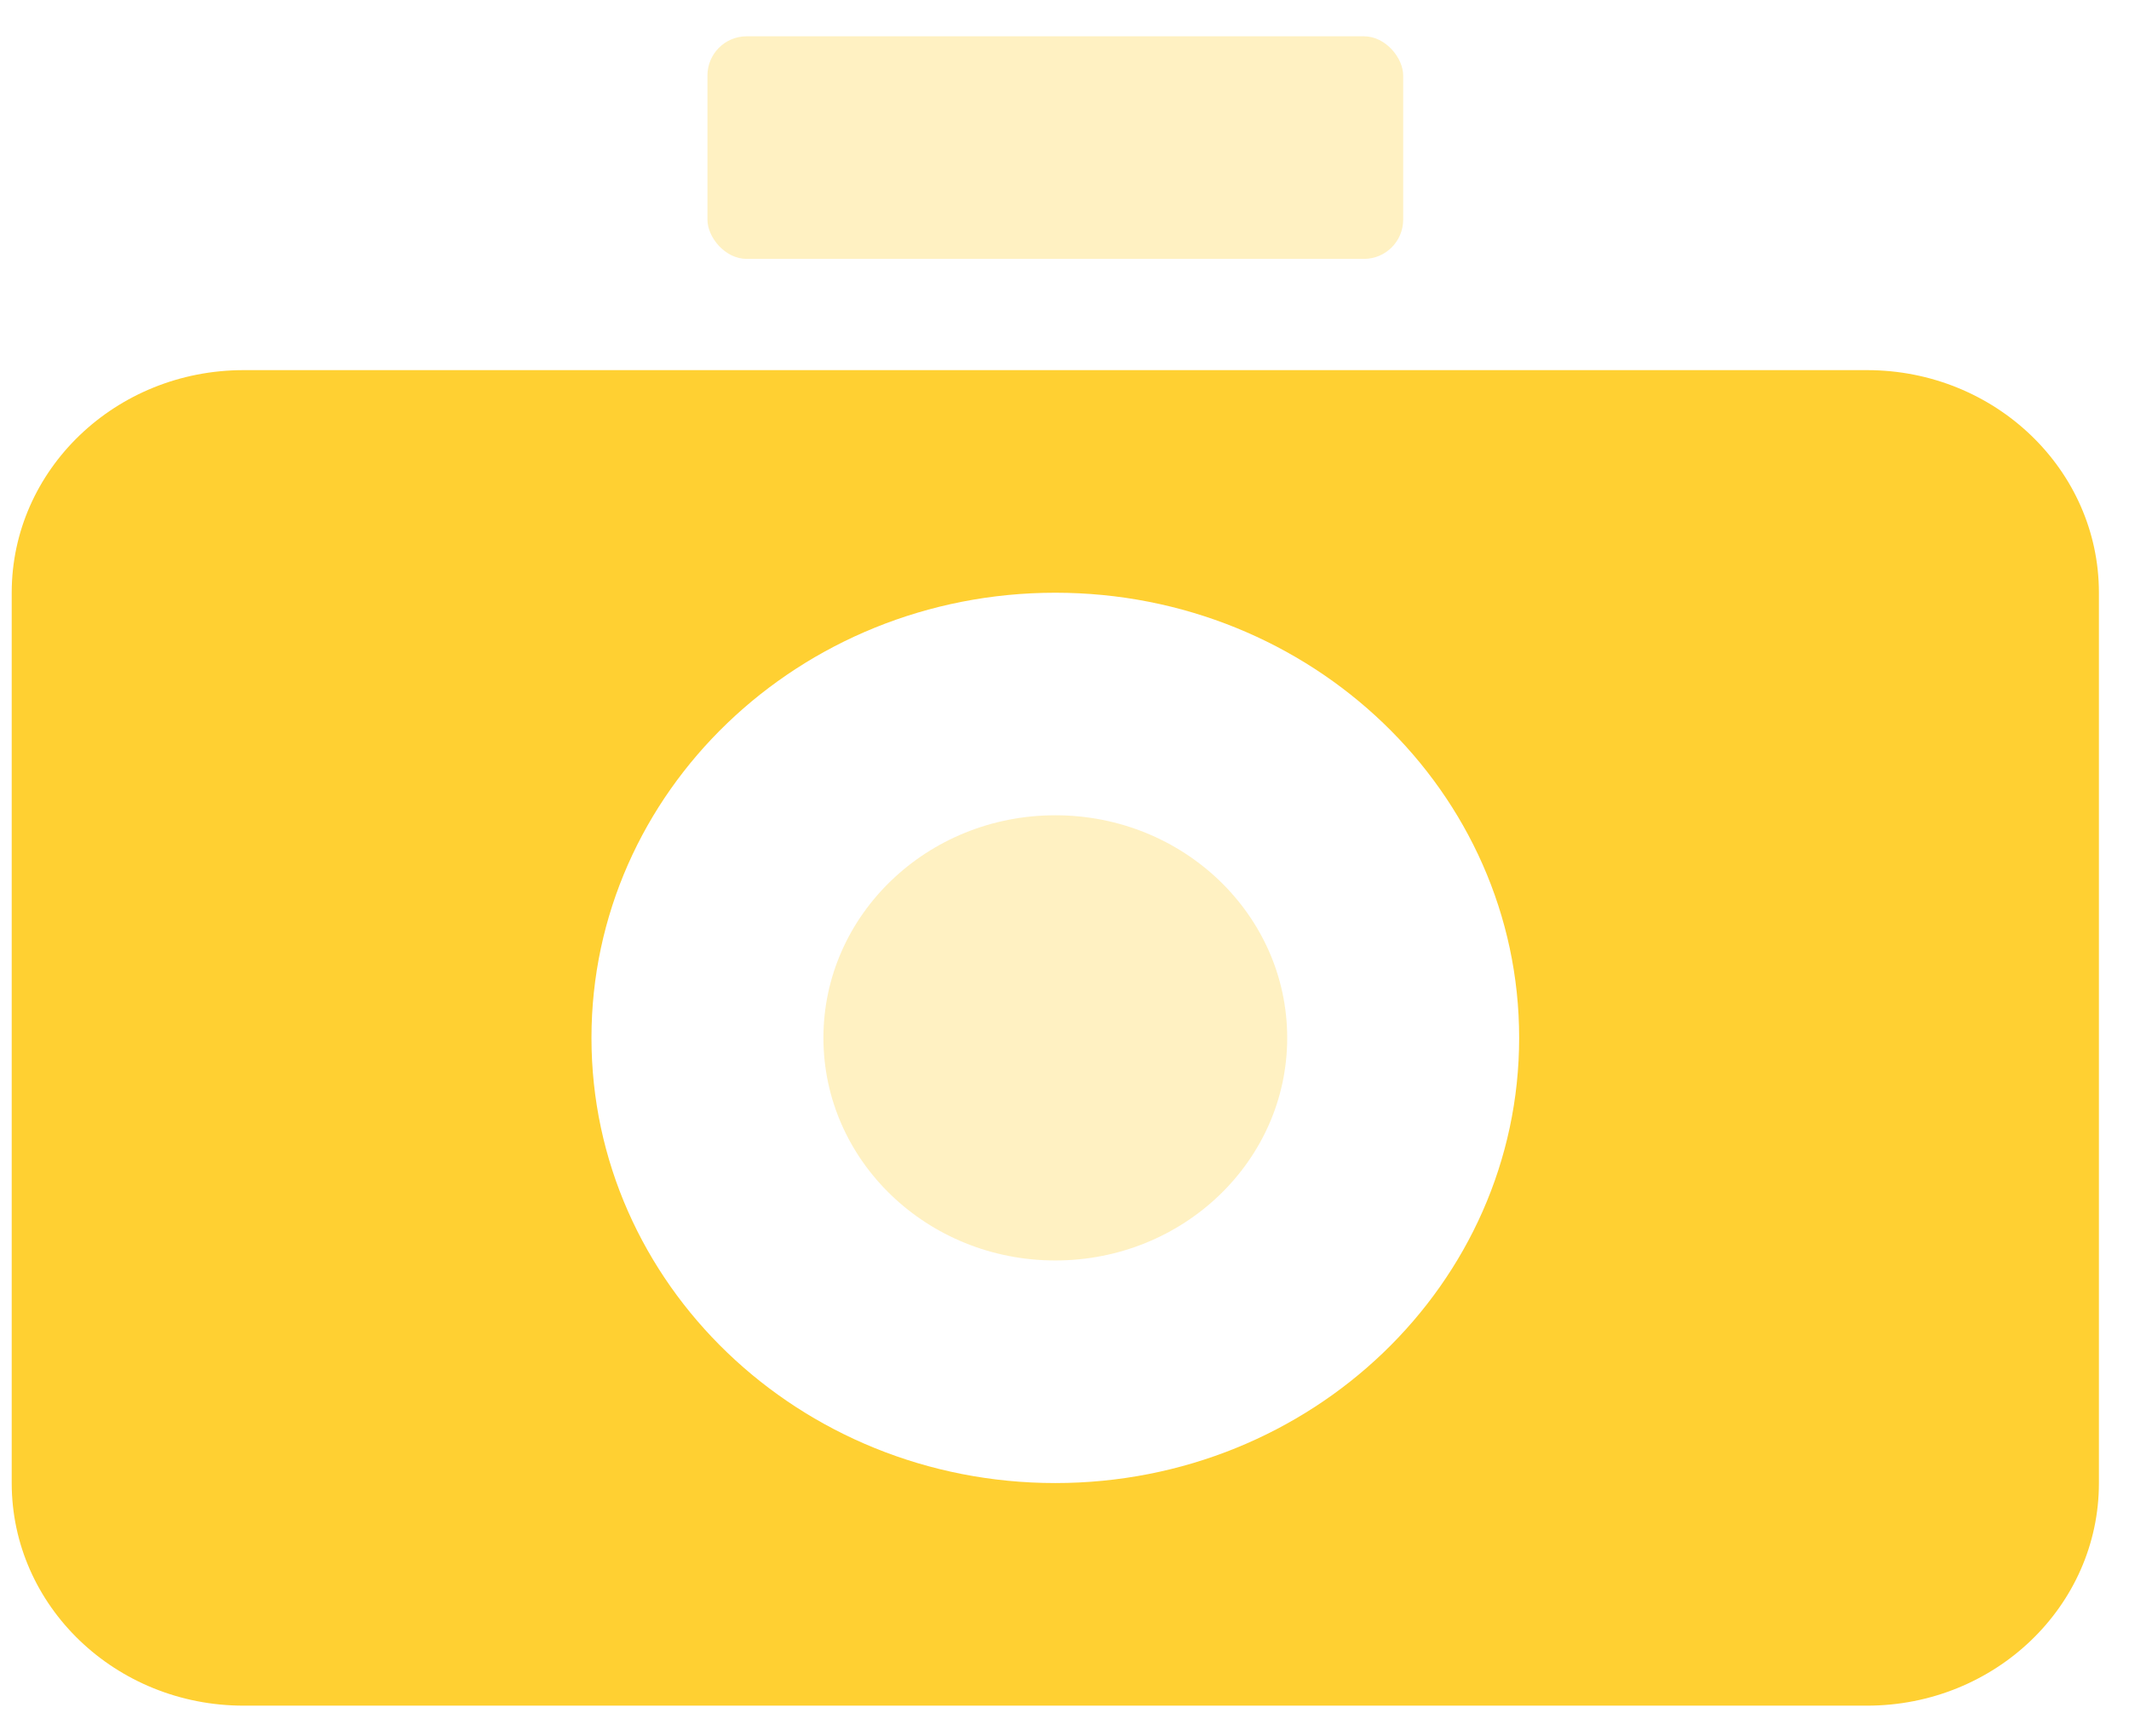 <?xml version="1.0" encoding="UTF-8"?>
<svg width="38px" height="31px" viewBox="0 0 38 31" version="1.1" xmlns="http://www.w3.org/2000/svg" xmlns:xlink="http://www.w3.org/1999/xlink">
    <!-- Generator: Sketch 52.3 (67297) - http://www.bohemiancoding.com/sketch -->
    <title>Group 7</title>
    <desc>Created with Sketch.</desc>
    <g id="Page-1" stroke="none" stroke-width="1" fill="none" fill-rule="evenodd">
        <g id="One-Page-Template" transform="translate(-832, -1448)">
            <g id="Group-15" transform="translate(315, 1139)">
                <g id="Group-14" transform="translate(0, 273)">
                    <g id="Group-11" transform="translate(404, 0)">
                        <g id="Group-10" transform="translate(79, 0)">
                            <g id="Group-7" transform="translate(28, 28.7)">
                                <g id="camera">
                                    <rect id="bound" x="0" y="0" width="49.672" height="47.685"></rect>
                                    <path d="M10.348,13.908 L39.324,13.908 C41.61,13.908 43.463,15.687 43.463,17.882 L43.463,33.777 C43.463,35.972 41.61,37.751 39.324,37.751 L10.348,37.751 C8.062,37.751 6.209,35.972 6.209,33.777 L6.209,17.882 C6.209,15.687 8.062,13.908 10.348,13.908 Z M24.836,33.777 C29.408,33.777 33.115,30.219 33.115,25.829 C33.115,21.44 29.408,17.882 24.836,17.882 C20.264,17.882 16.557,21.44 16.557,25.829 C16.557,30.219 20.264,33.777 24.836,33.777 Z" id="Combined-Shape" fill="#FFD032" fill-rule="nonzero"></path>
                                    <rect id="Rectangle" fill="#FFD032" opacity="0.3" x="18.627" y="7.948" width="12.418" height="3.974" rx="0.7"></rect>
                                    <ellipse id="Oval-2" fill="#FFD032" opacity="0.3" cx="24.836" cy="25.829" rx="4.139" ry="3.974"></ellipse>
                                </g>
                            </g>
                        </g>
                    </g>
                </g>
            </g>
        </g>
    </g>
</svg>